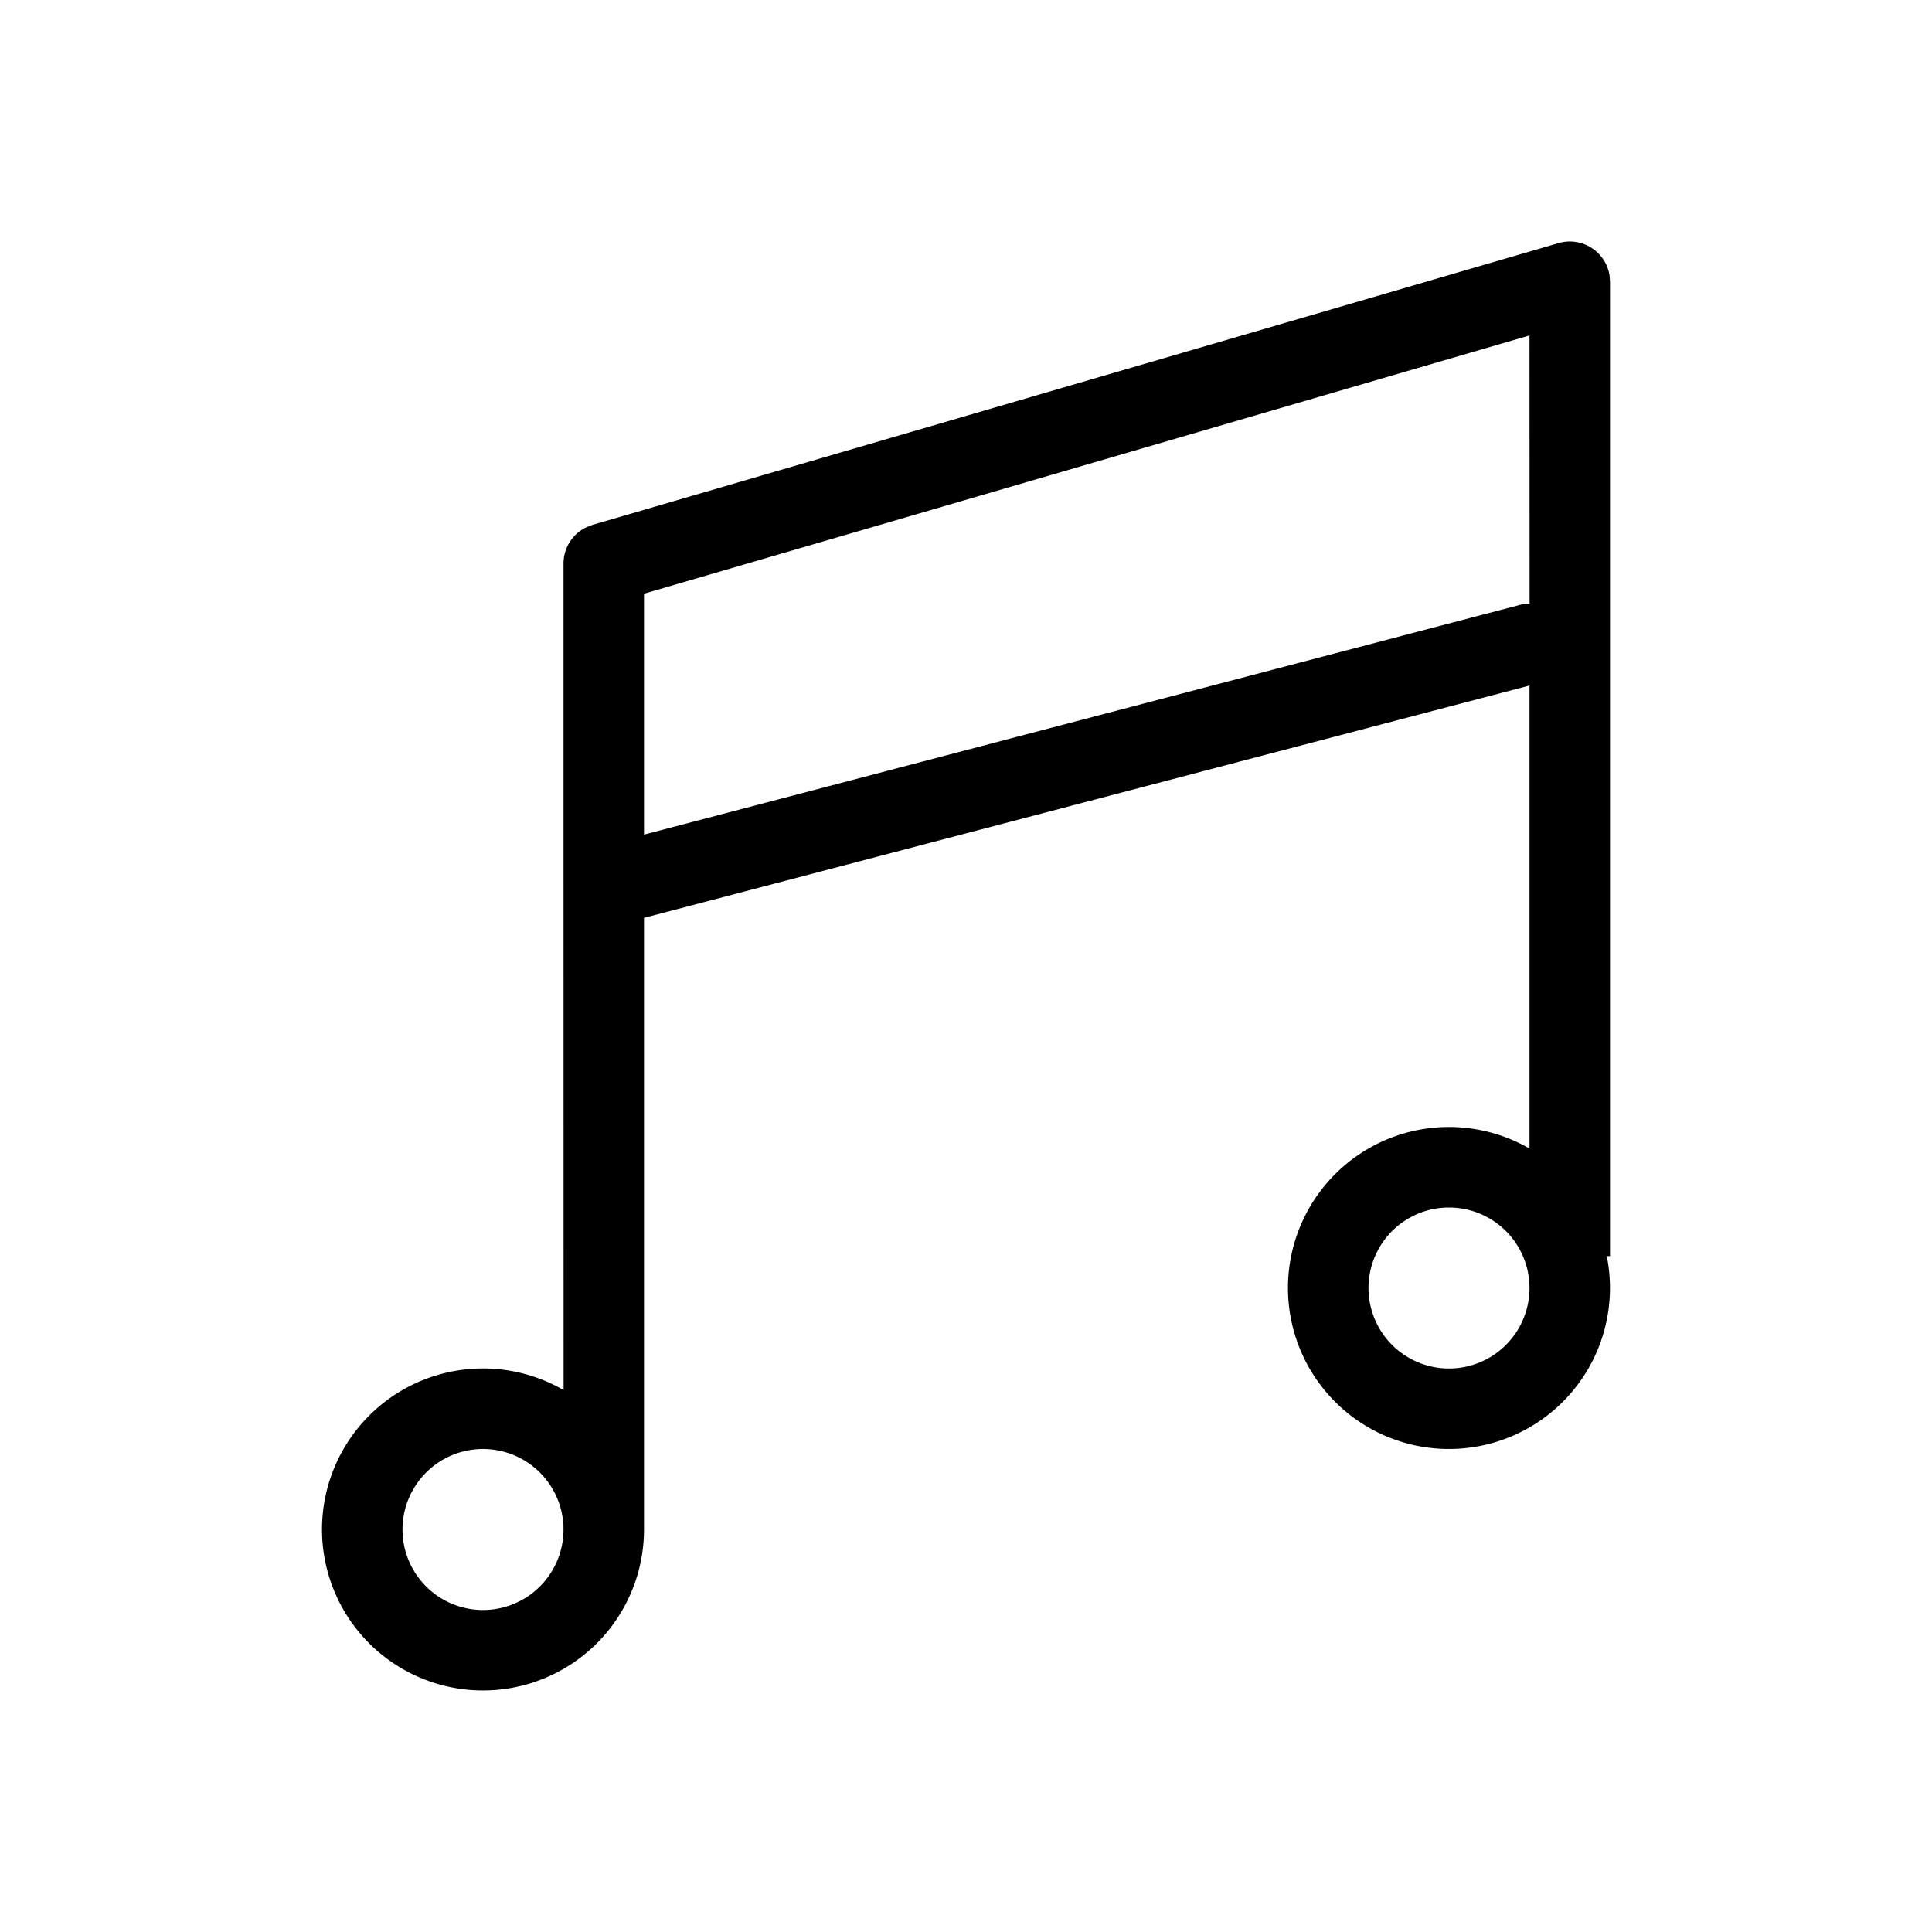 <svg xmlns="http://www.w3.org/2000/svg" viewBox="0 0 24 24"><path d="M19.994 3.419L20 3.5v12.104h-.04a2 2 0 11-.96-1.336V8.516L8 11.402V19a2 2 0 11-.999-1.732L7 7a.5.5 0 01.283-.45l.077-.03 12-3.5a.5.5 0 01.634.399zM6 18a1 1 0 100 2 1 1 0 000-2zm12-3a1 1 0 100 2 1 1 0 000-2zm1-10.833L8 7.375v2.993l10.873-2.852a.5.5 0 01.128-.016L19 4.167z"/></svg>

